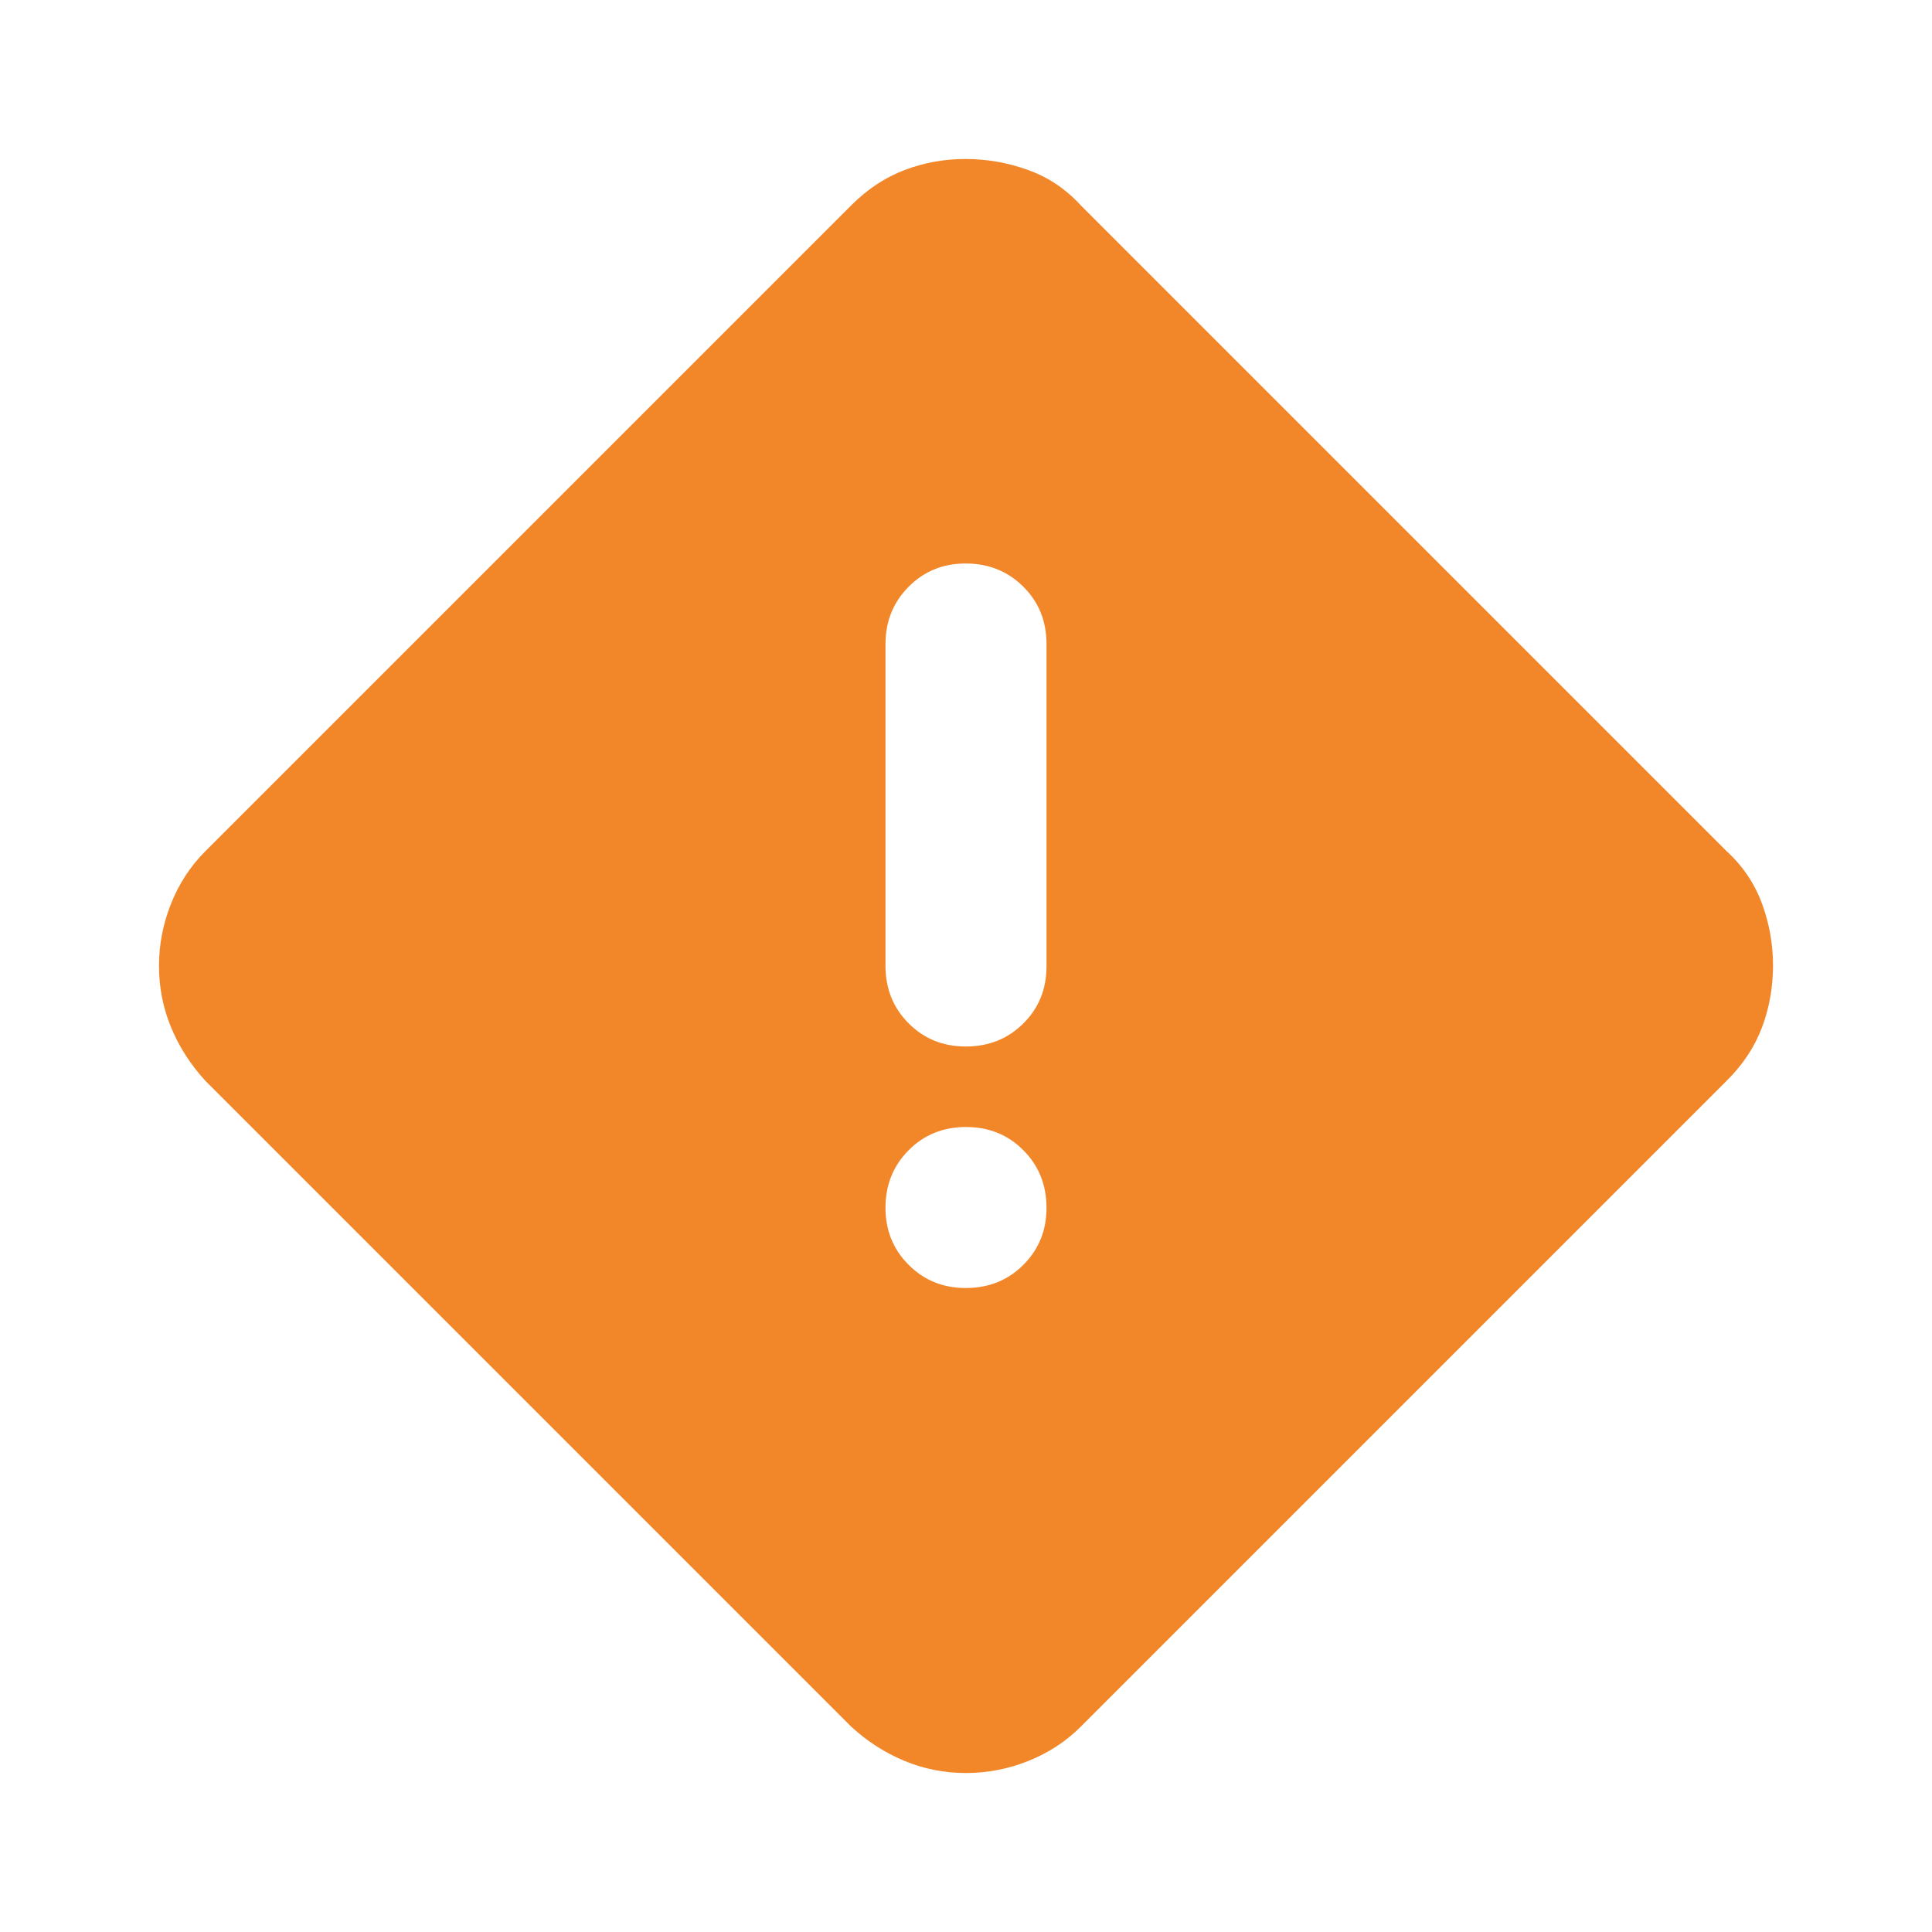<svg width="24" height="24" viewBox="0 0 24 24" fill="none" xmlns="http://www.w3.org/2000/svg">
<path d="M12 22.025C11.733 22.025 11.479 21.975 11.237 21.875C10.995 21.775 10.774 21.633 10.575 21.45L2.55 13.425C2.367 13.225 2.225 13.004 2.125 12.762C2.025 12.52 1.975 12.266 1.975 12C1.975 11.734 2.025 11.476 2.125 11.225C2.225 10.974 2.367 10.758 2.55 10.575L10.575 2.55C10.775 2.35 10.996 2.204 11.238 2.112C11.48 2.02 11.734 1.974 12 1.975C12.266 1.976 12.524 2.022 12.775 2.113C13.026 2.204 13.242 2.35 13.425 2.55L21.45 10.575C21.65 10.758 21.796 10.975 21.888 11.225C21.98 11.475 22.026 11.733 22.025 12C22.024 12.267 21.979 12.521 21.888 12.763C21.797 13.005 21.651 13.226 21.45 13.425L13.425 21.45C13.242 21.633 13.025 21.775 12.775 21.875C12.525 21.975 12.267 22.025 12 22.025ZM12 13C12.283 13 12.521 12.904 12.713 12.713C12.905 12.522 13.001 12.284 13 12V8C13 7.717 12.904 7.479 12.712 7.288C12.52 7.097 12.283 7.001 12 7C11.717 6.999 11.48 7.095 11.288 7.288C11.096 7.481 11 7.718 11 8V12C11 12.283 11.096 12.521 11.288 12.713C11.48 12.905 11.717 13.001 12 13ZM12 16C12.283 16 12.521 15.904 12.713 15.712C12.905 15.52 13.001 15.283 13 15C12.999 14.717 12.903 14.48 12.712 14.288C12.521 14.096 12.283 14 12 14C11.717 14 11.479 14.096 11.288 14.288C11.097 14.48 11.001 14.717 11 15C10.999 15.283 11.095 15.52 11.288 15.713C11.481 15.906 11.718 16.001 12 16Z" fill="#F28729"/>
</svg>
